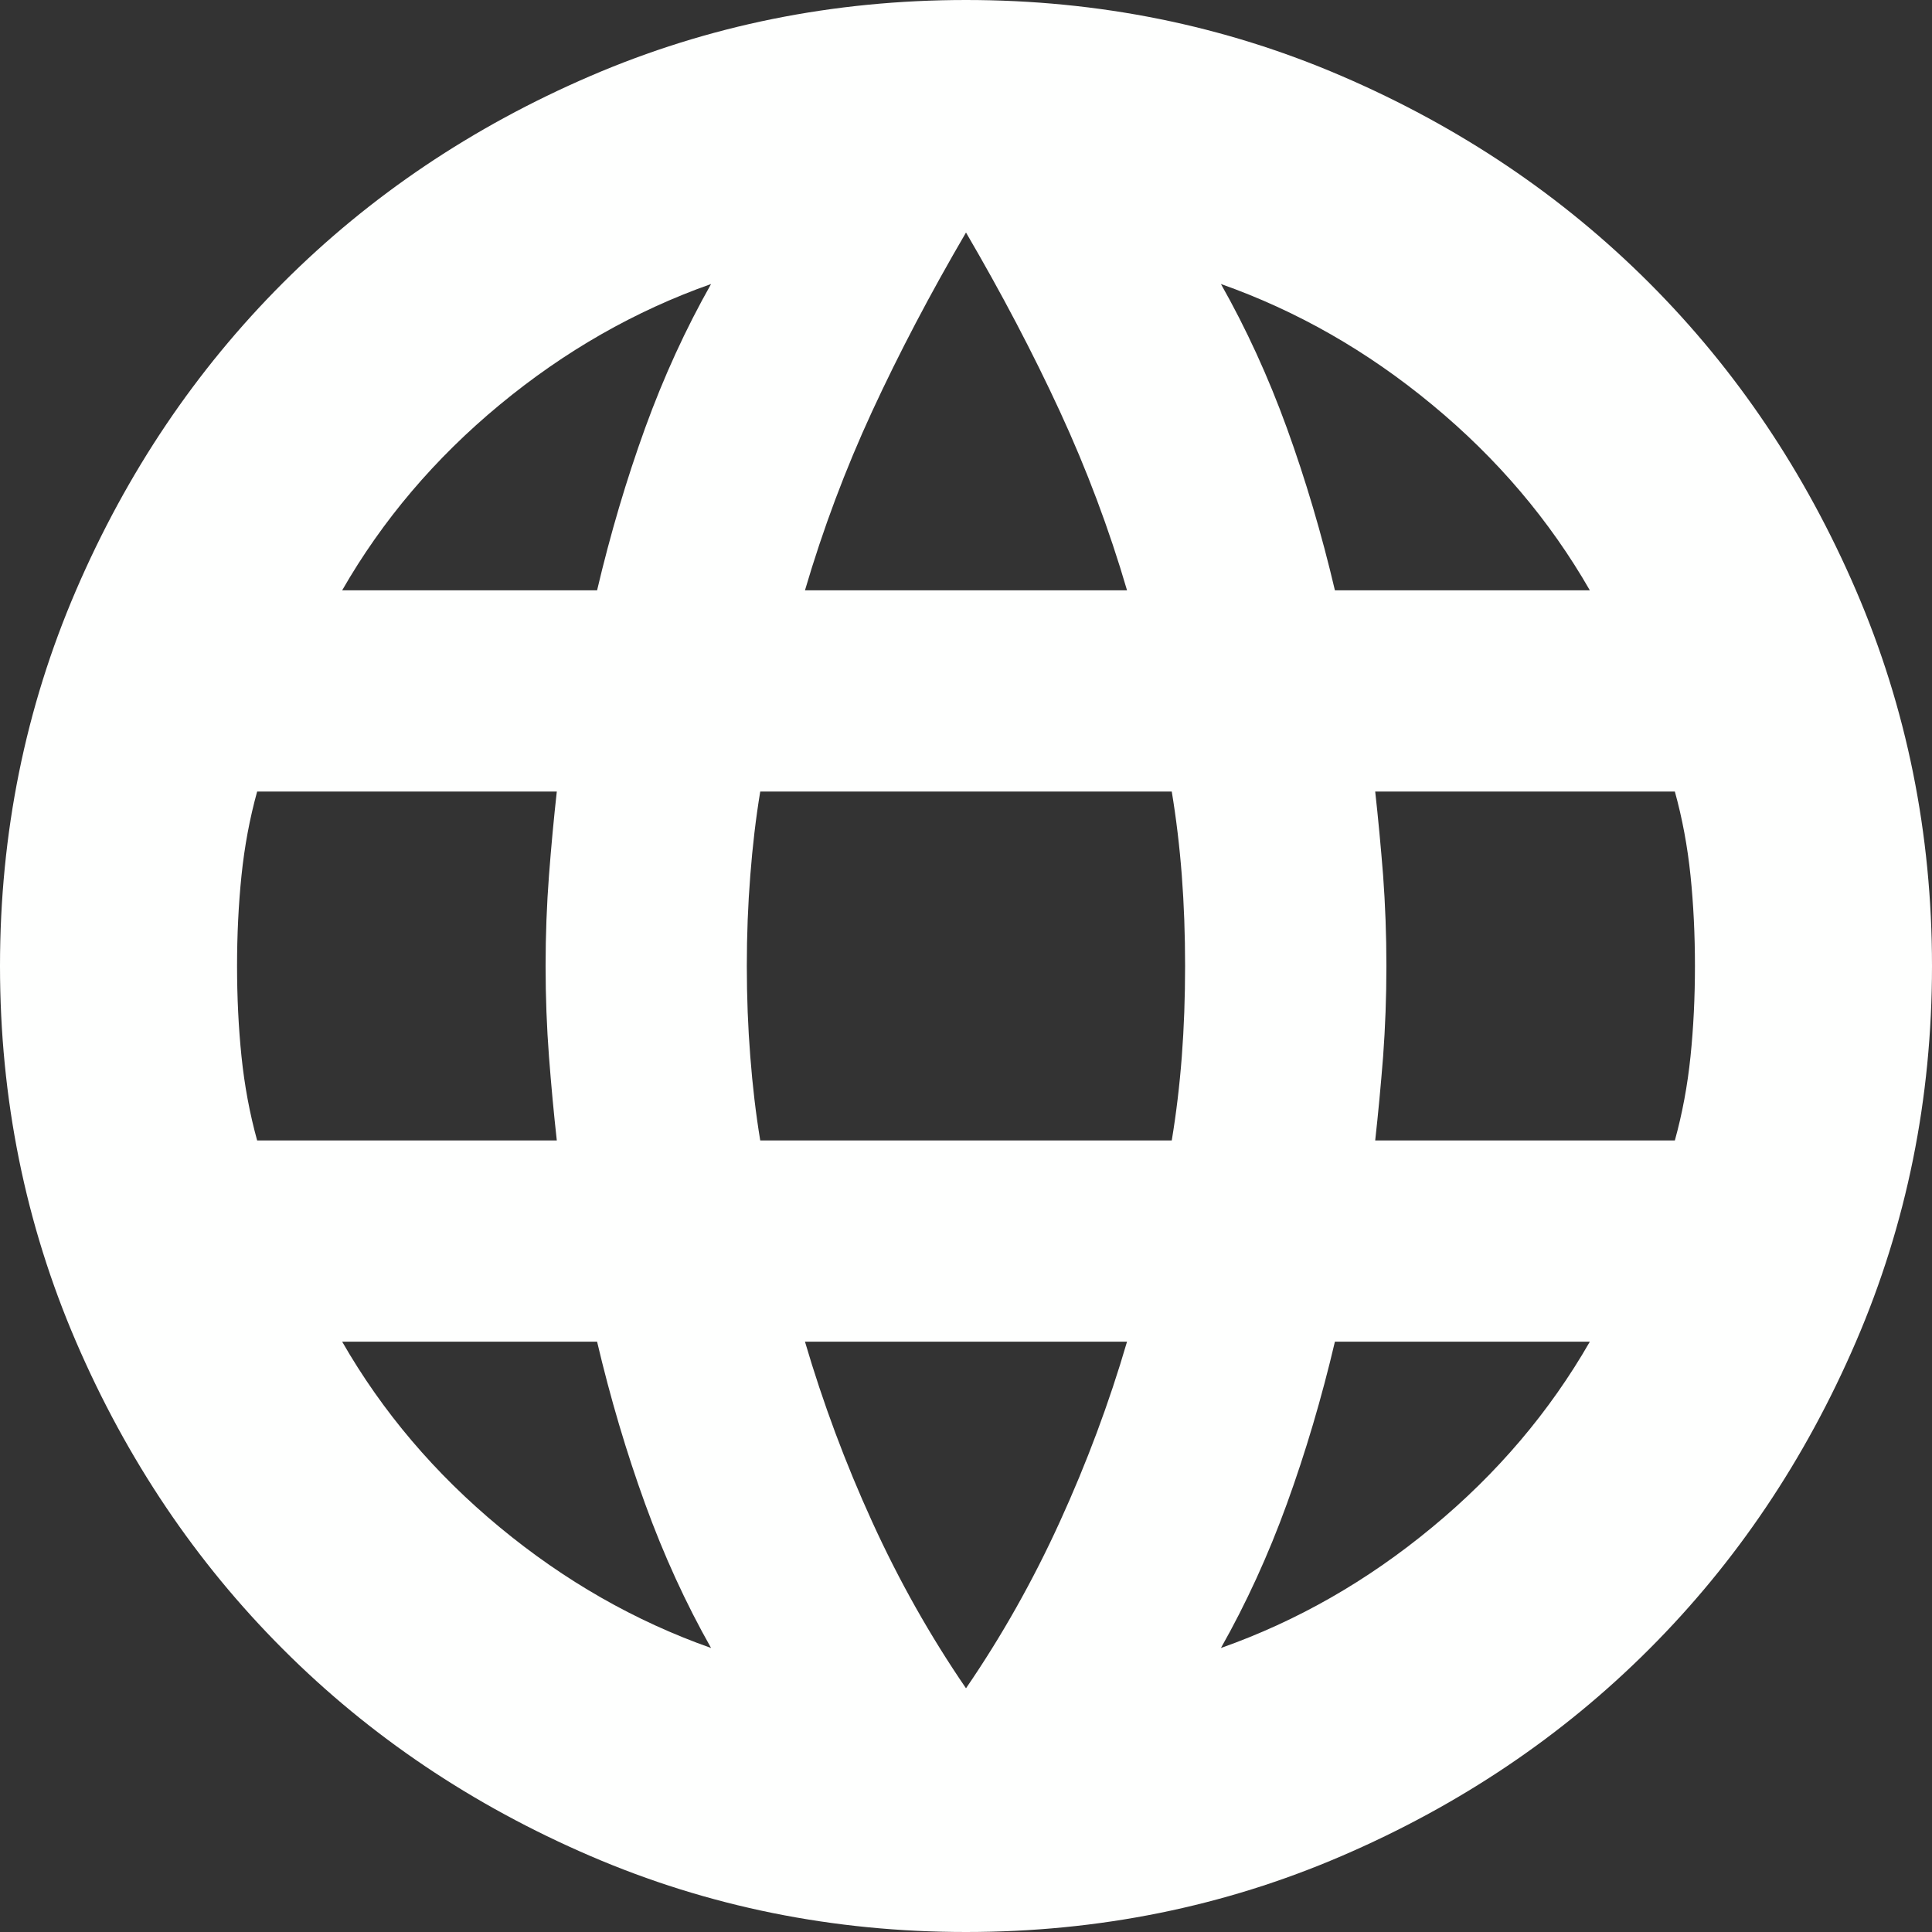 <svg width="20" height="20" viewBox="0 0 20 20" fill="none" xmlns="http://www.w3.org/2000/svg">
<rect x="0" y="0" width="20" height="20" fill="#333333" stroke="none"/>
<g clip-path="url(#clip0_170_2799)">
<path d="M10 20C8.627 20 7.33 19.738 6.111 19.213C4.892 18.688 3.831 17.975 2.929 17.072C2.026 16.169 1.312 15.108 0.787 13.889C0.262 12.67 0 11.373 0 10C0 8.627 0.262 7.33 0.787 6.111C1.312 4.892 2.026 3.831 2.929 2.928C3.831 2.025 4.892 1.312 6.111 0.787C7.33 0.262 8.627 0 10 0C11.373 0 12.67 0.262 13.889 0.787C15.108 1.312 16.169 2.025 17.072 2.928C17.975 3.831 18.688 4.892 19.213 6.111C19.738 7.33 20 8.627 20 10C20 11.373 19.738 12.67 19.213 13.889C18.688 15.108 17.975 16.169 17.072 17.072C16.169 17.975 15.108 18.688 13.889 19.213C12.67 19.738 11.373 20 10 20ZM10 17.477C10.37 16.937 10.694 16.362 10.972 15.752C11.25 15.143 11.482 14.522 11.667 13.889H8.333C8.519 14.522 8.75 15.143 9.028 15.752C9.306 16.362 9.63 16.937 10 17.477ZM7.361 17.06C7.099 16.597 6.871 16.099 6.678 15.567C6.485 15.035 6.319 14.475 6.181 13.889H3.542C3.958 14.614 4.502 15.255 5.173 15.81C5.845 16.366 6.574 16.782 7.361 17.06ZM12.639 17.06C13.426 16.782 14.155 16.366 14.826 15.81C15.498 15.255 16.042 14.614 16.458 13.889H13.819C13.681 14.475 13.515 15.035 13.322 15.567C13.129 16.099 12.901 16.597 12.639 17.06ZM2.662 11.806H5.764C5.733 11.528 5.706 11.238 5.683 10.937C5.66 10.636 5.648 10.324 5.648 10C5.648 9.676 5.66 9.364 5.683 9.063C5.706 8.762 5.733 8.472 5.764 8.194H2.662C2.585 8.472 2.531 8.762 2.5 9.063C2.469 9.364 2.454 9.676 2.454 10C2.454 10.324 2.469 10.636 2.5 10.937C2.531 11.238 2.585 11.528 2.662 11.806ZM7.87 11.806H12.13C12.176 11.528 12.211 11.238 12.234 10.937C12.257 10.636 12.268 10.324 12.268 10C12.268 9.676 12.257 9.364 12.234 9.063C12.211 8.762 12.176 8.472 12.13 8.194H7.87C7.824 8.472 7.79 8.762 7.767 9.063C7.743 9.364 7.731 9.676 7.731 10C7.731 10.324 7.743 10.636 7.767 10.937C7.79 11.238 7.824 11.528 7.87 11.806ZM14.236 11.806H17.338C17.415 11.528 17.469 11.238 17.5 10.937C17.531 10.636 17.546 10.324 17.546 10C17.546 9.676 17.531 9.364 17.5 9.063C17.469 8.762 17.415 8.472 17.338 8.194H14.236C14.267 8.472 14.294 8.762 14.318 9.063C14.34 9.364 14.352 9.676 14.352 10C14.352 10.324 14.34 10.636 14.318 10.937C14.294 11.238 14.267 11.528 14.236 11.806ZM13.819 6.111H16.458C16.042 5.386 15.498 4.745 14.826 4.19C14.155 3.634 13.426 3.218 12.639 2.94C12.901 3.403 13.129 3.9 13.322 4.432C13.515 4.965 13.681 5.525 13.819 6.111ZM8.333 6.111H11.667C11.482 5.478 11.25 4.861 10.972 4.259C10.694 3.657 10.37 3.04 10 2.407C9.63 3.04 9.306 3.657 9.028 4.259C8.75 4.861 8.519 5.478 8.333 6.111ZM3.542 6.111H6.181C6.319 5.525 6.485 4.965 6.678 4.432C6.871 3.9 7.099 3.403 7.361 2.94C6.574 3.218 5.845 3.634 5.173 4.19C4.502 4.745 3.958 5.386 3.542 6.111Z" fill="#FEFFFE"/>
</g>
<defs>
<clipPath id="clip0_170_2799">
<rect width="20" height="20" fill="white"/>
</clipPath>
</defs>
</svg>
